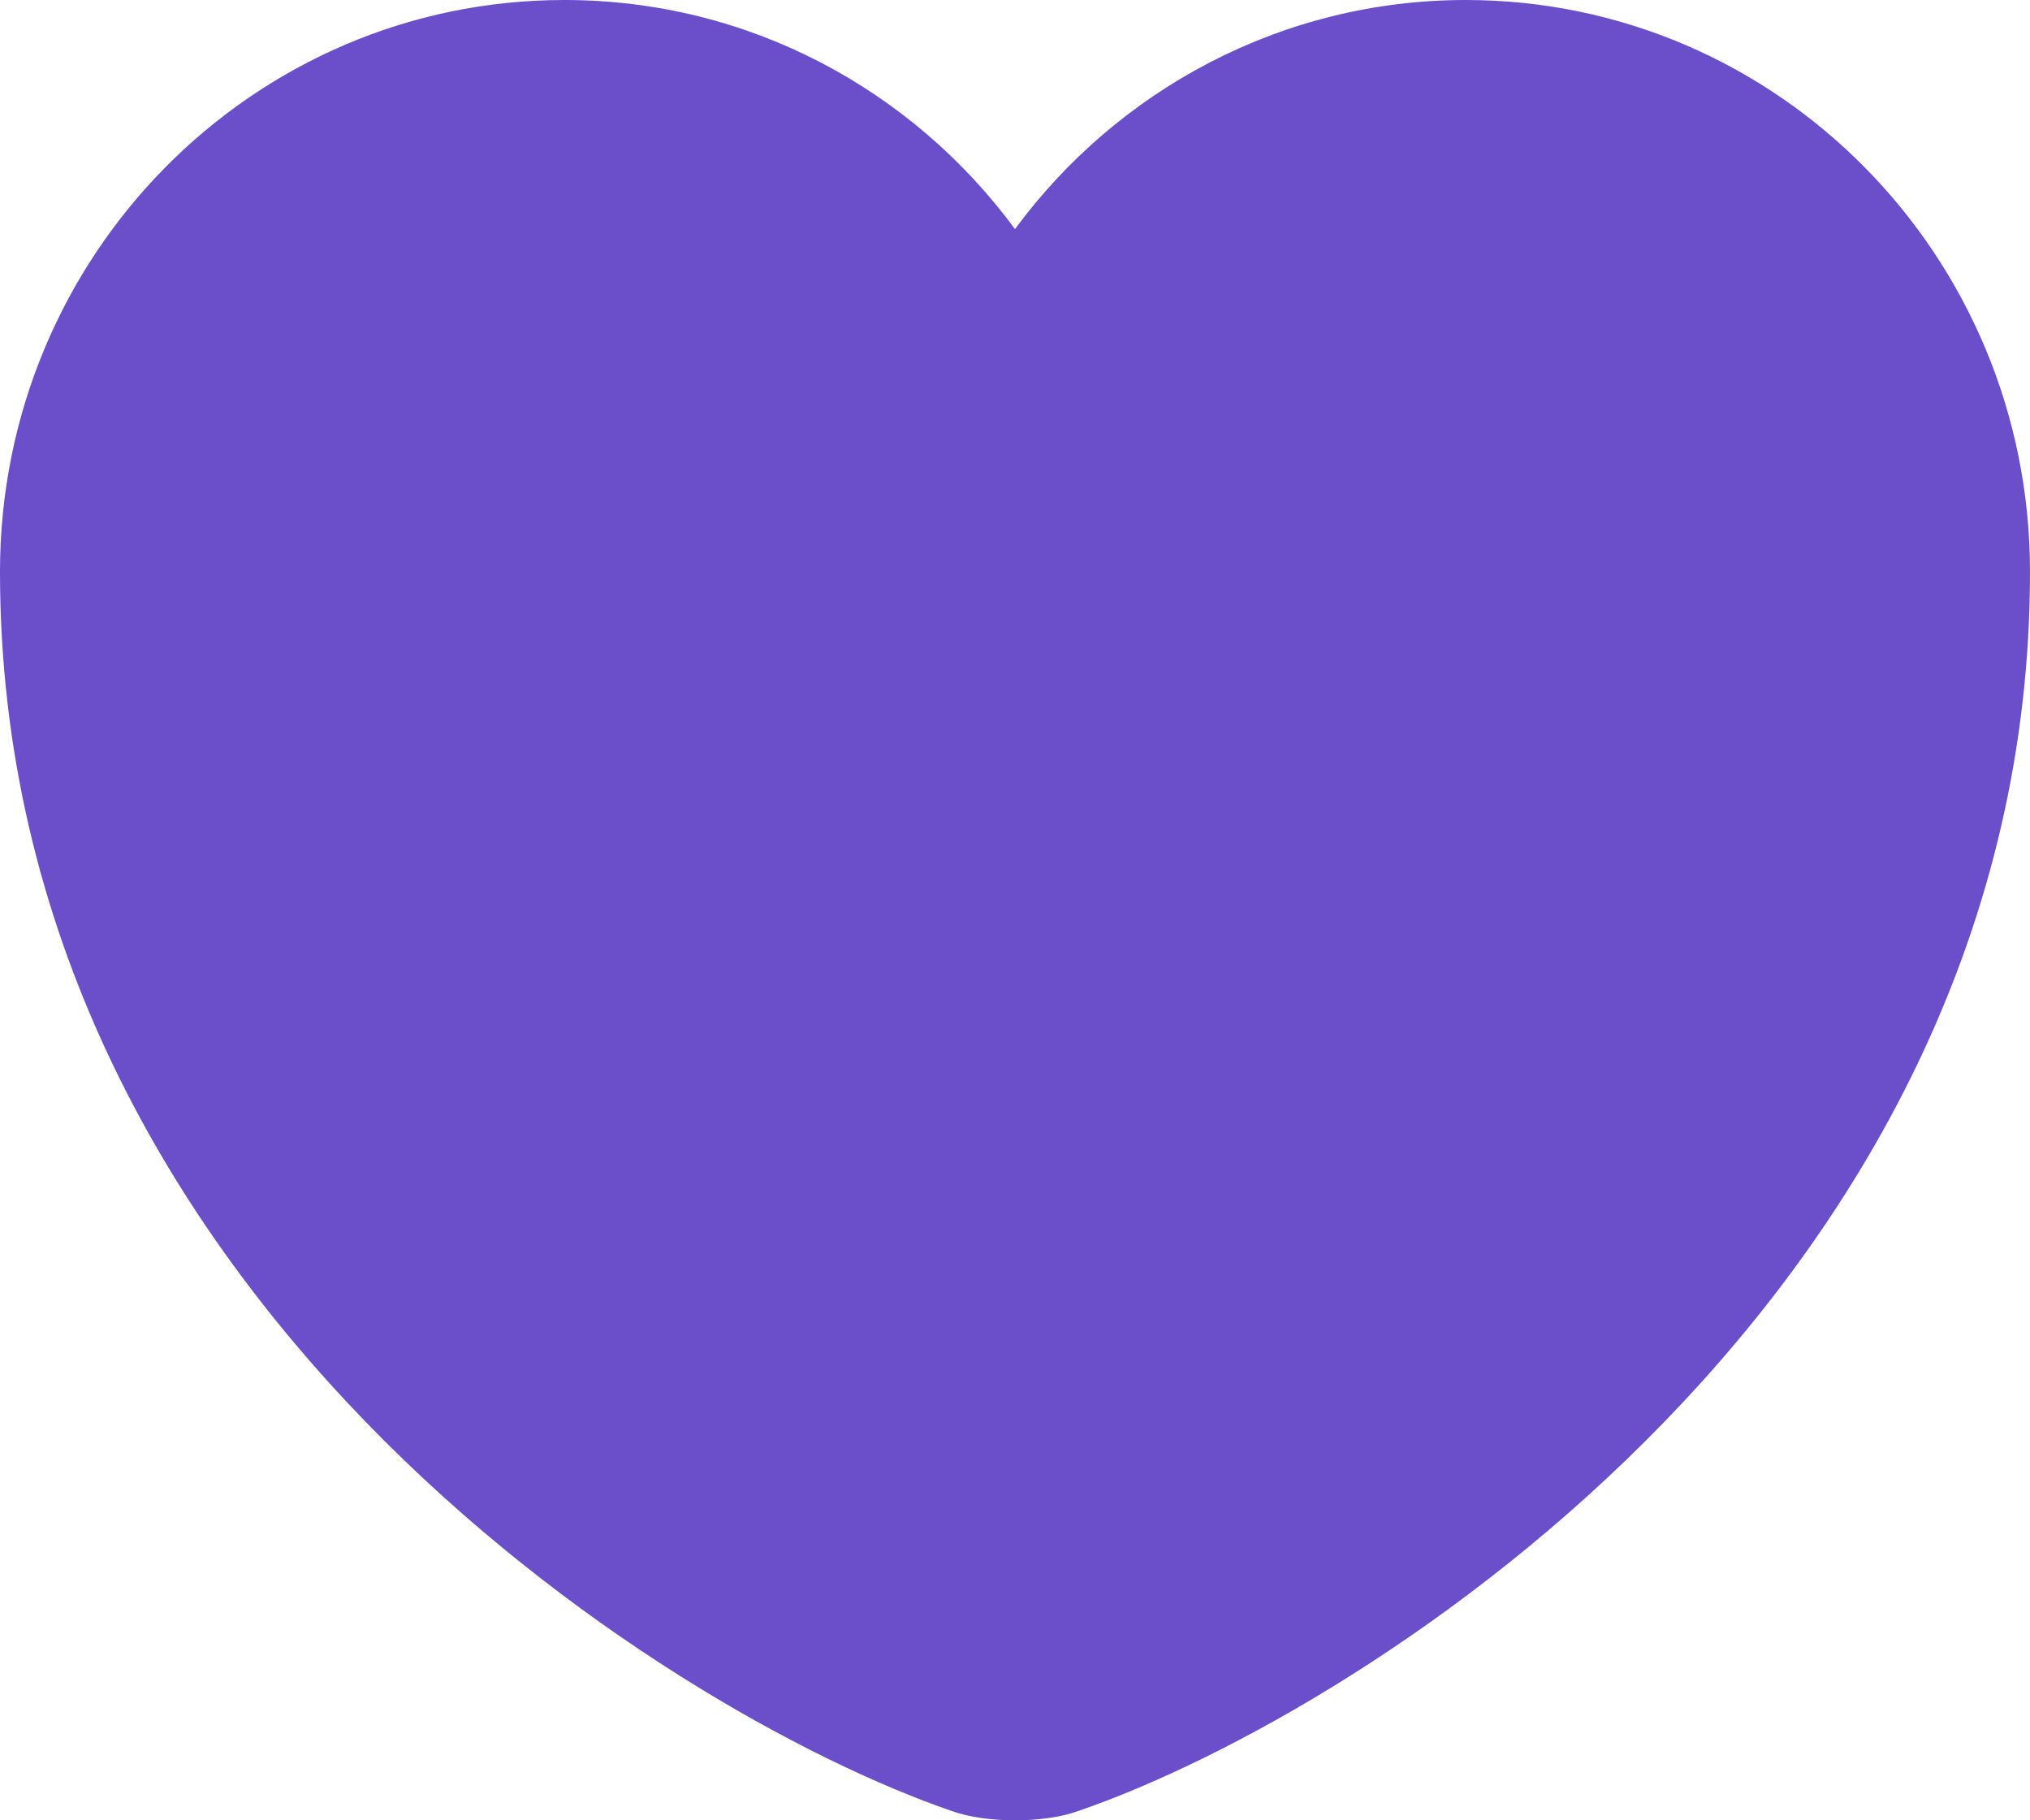 <svg width="29" height="26" viewBox="0 0 29 26" fill="none" xmlns="http://www.w3.org/2000/svg">
<path d="M15.399 25.869C14.906 26.044 14.094 26.044 13.601 25.869C9.396 24.422 0 18.39 0 8.165C0 3.652 3.611 0 8.062 0C10.701 0 13.036 1.285 14.5 3.272C15.964 1.285 18.314 0 20.938 0C25.39 0 29 3.652 29 8.165C29 18.39 19.604 24.422 15.399 25.869Z" fill="#6B4ECA"/>
</svg>
